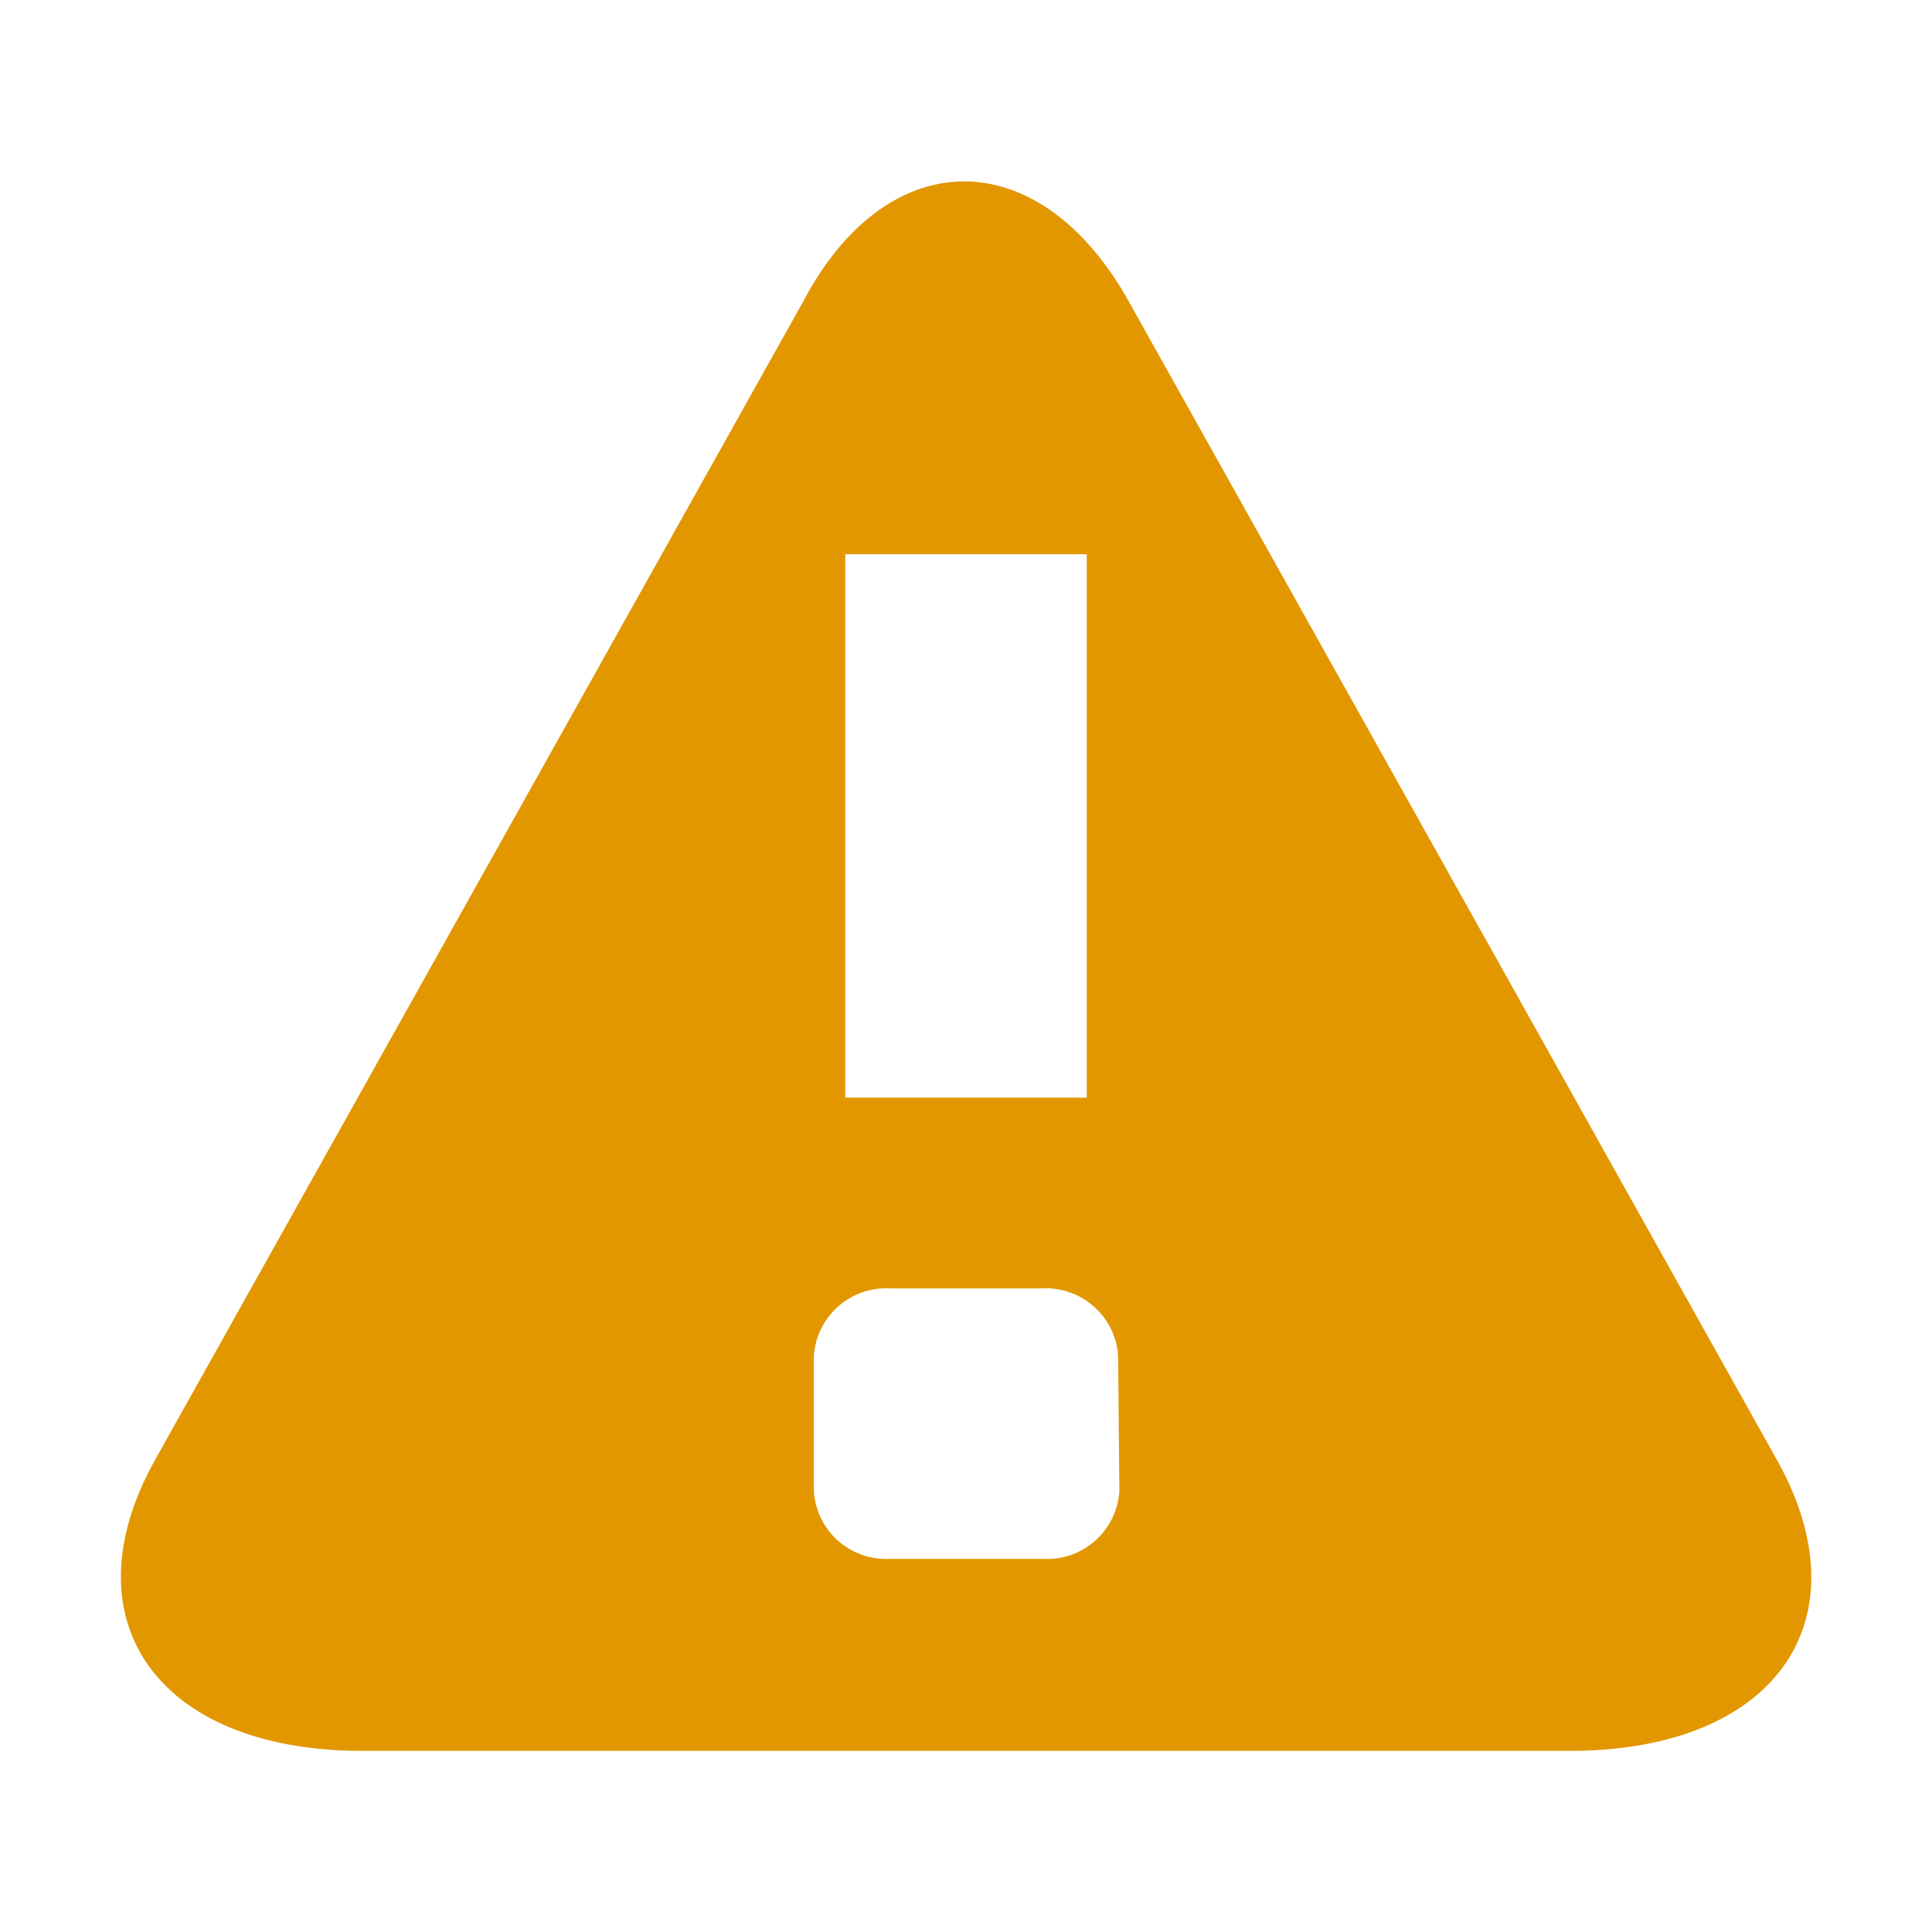 <svg xmlns="http://www.w3.org/2000/svg" viewBox="0 0 16 16" width="16" height="16"><title>warning</title><path d="M14.71,12.08,9.35,2.5c-.74-1.33-2-1.33-2.7,0L1.29,12.08C.54,13.41,1.3,14.5,3,14.5H13C14.71,14.5,15.46,13.41,14.71,12.08ZM7,4.59H9v4.5H7Zm2.27,7.76a.6.6,0,0,1-.63.56H7.37a.6.6,0,0,1-.63-.56V11.23a.6.6,0,0,1,.63-.56H8.63a.6.6,0,0,1,.63.56Z" style="fill:#e29700"/></svg>
